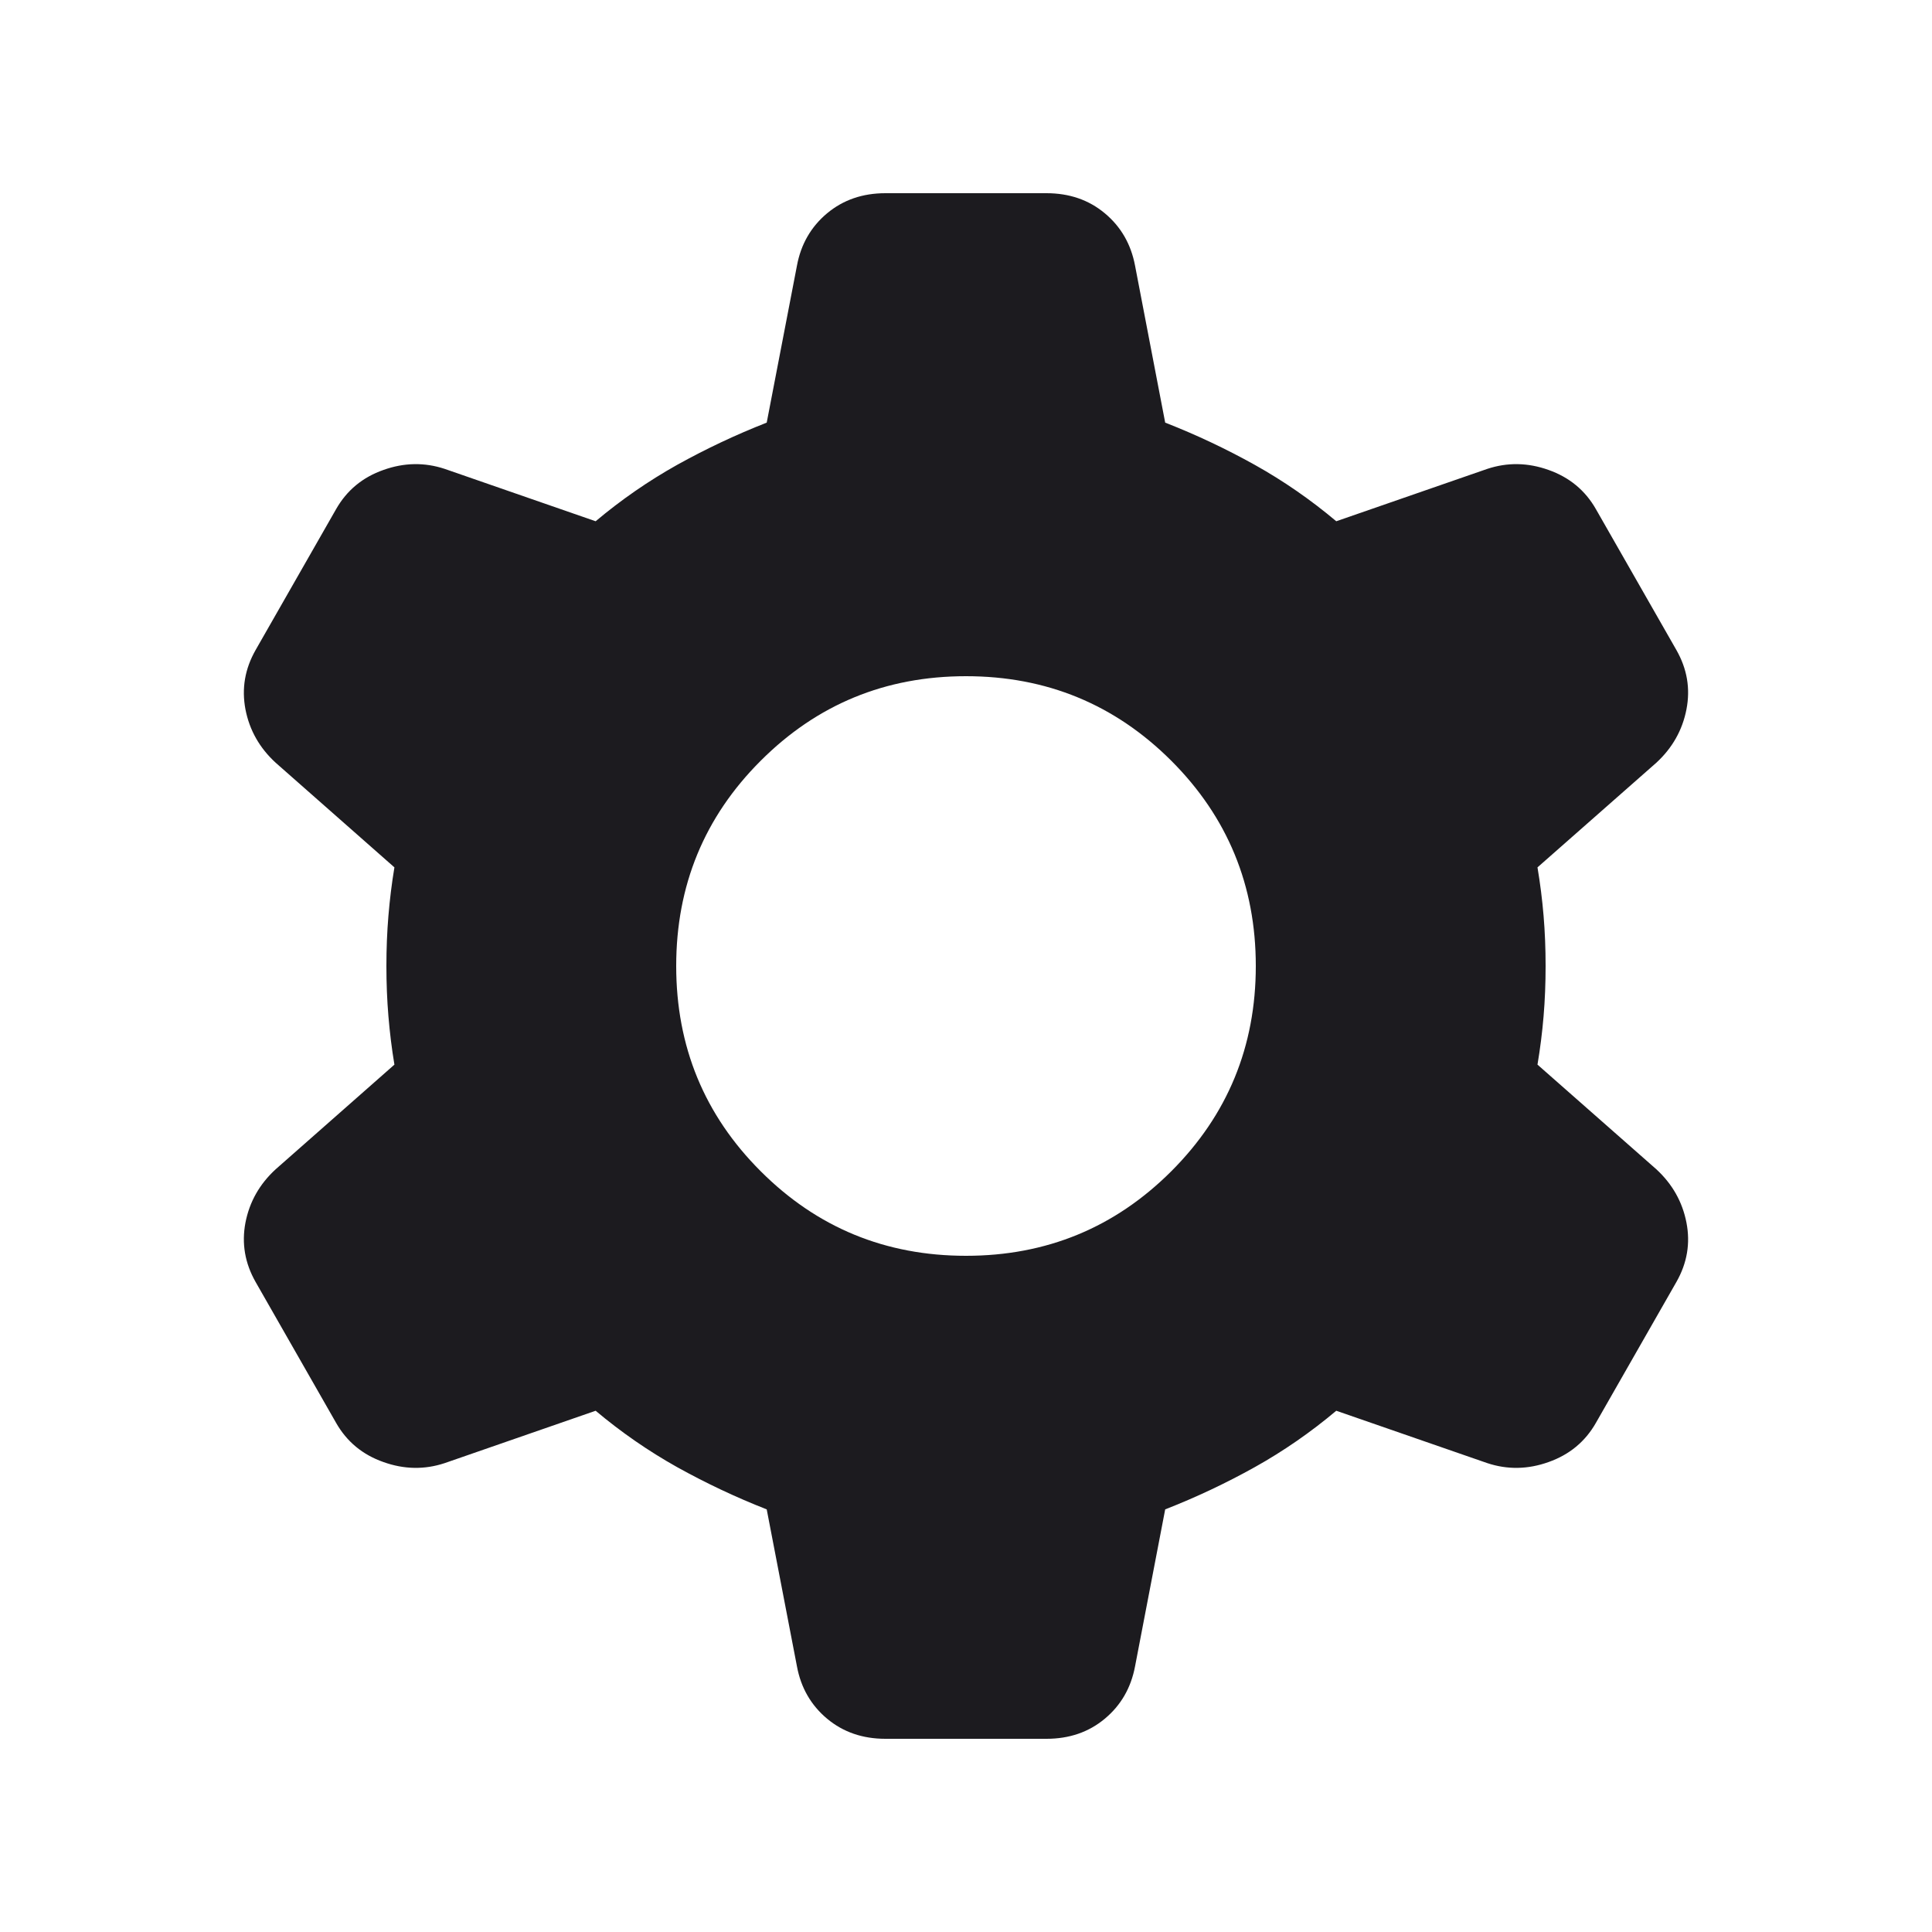 <svg width="20" height="20" viewBox="0 0 20 20" fill="none" xmlns="http://www.w3.org/2000/svg">
<mask id="mask0_4768_822" style="mask-type:alpha" maskUnits="userSpaceOnUse" x="0" y="0" width="20" height="20">
<rect width="20" height="20" fill="#D9D9D9"/>
</mask>
<g mask="url(#mask0_4768_822)">
<path d="M9.166 18C8.93 18 8.729 17.931 8.562 17.792C8.396 17.653 8.291 17.472 8.25 17.25L7.937 15.625C7.618 15.5 7.309 15.354 7.01 15.188C6.712 15.021 6.43 14.826 6.166 14.604L4.604 15.146C4.396 15.215 4.184 15.212 3.969 15.135C3.753 15.059 3.59 14.924 3.479 14.729L2.646 13.271C2.535 13.076 2.5 12.871 2.541 12.656C2.583 12.441 2.687 12.257 2.854 12.104L4.083 11.021C4.055 10.854 4.035 10.688 4.021 10.521C4.007 10.354 4 10.181 4 10C4 9.819 4.007 9.646 4.021 9.479C4.035 9.312 4.055 9.146 4.083 8.979L2.854 7.896C2.687 7.743 2.583 7.559 2.541 7.344C2.5 7.128 2.535 6.924 2.646 6.729L3.479 5.271C3.59 5.076 3.753 4.941 3.969 4.865C4.184 4.788 4.396 4.785 4.604 4.854L6.166 5.396C6.43 5.174 6.712 4.979 7.01 4.812C7.309 4.646 7.618 4.5 7.937 4.375L8.25 2.75C8.291 2.528 8.396 2.347 8.562 2.208C8.729 2.069 8.93 2 9.166 2H10.833C11.069 2 11.271 2.069 11.437 2.208C11.604 2.347 11.708 2.528 11.75 2.75L12.062 4.375C12.382 4.5 12.691 4.646 12.989 4.812C13.288 4.979 13.569 5.174 13.833 5.396L15.396 4.854C15.604 4.785 15.816 4.788 16.031 4.865C16.246 4.941 16.41 5.076 16.521 5.271L17.354 6.729C17.465 6.924 17.5 7.128 17.458 7.344C17.416 7.559 17.312 7.743 17.146 7.896L15.916 8.979C15.944 9.146 15.965 9.312 15.979 9.479C15.993 9.646 16 9.819 16 10C16 10.181 15.993 10.354 15.979 10.521C15.965 10.688 15.944 10.854 15.916 11.021L17.146 12.104C17.312 12.257 17.416 12.441 17.458 12.656C17.5 12.871 17.465 13.076 17.354 13.271L16.521 14.729C16.41 14.924 16.246 15.059 16.031 15.135C15.816 15.212 15.604 15.215 15.396 15.146L13.833 14.604C13.569 14.826 13.288 15.021 12.989 15.188C12.691 15.354 12.382 15.5 12.062 15.625L11.75 17.25C11.708 17.472 11.604 17.653 11.437 17.792C11.271 17.931 11.069 18 10.833 18H9.166ZM10 13C10.833 13 11.541 12.708 12.125 12.125C12.708 11.542 13 10.833 13 10C13 9.167 12.708 8.458 12.125 7.875C11.541 7.292 10.833 7 10 7C9.166 7 8.458 7.292 7.875 7.875C7.291 8.458 7 9.167 7 10C7 10.833 7.291 11.542 7.875 12.125C8.458 12.708 9.166 13 10 13Z" fill="#1C1B1F"/>
</g>
</svg>

